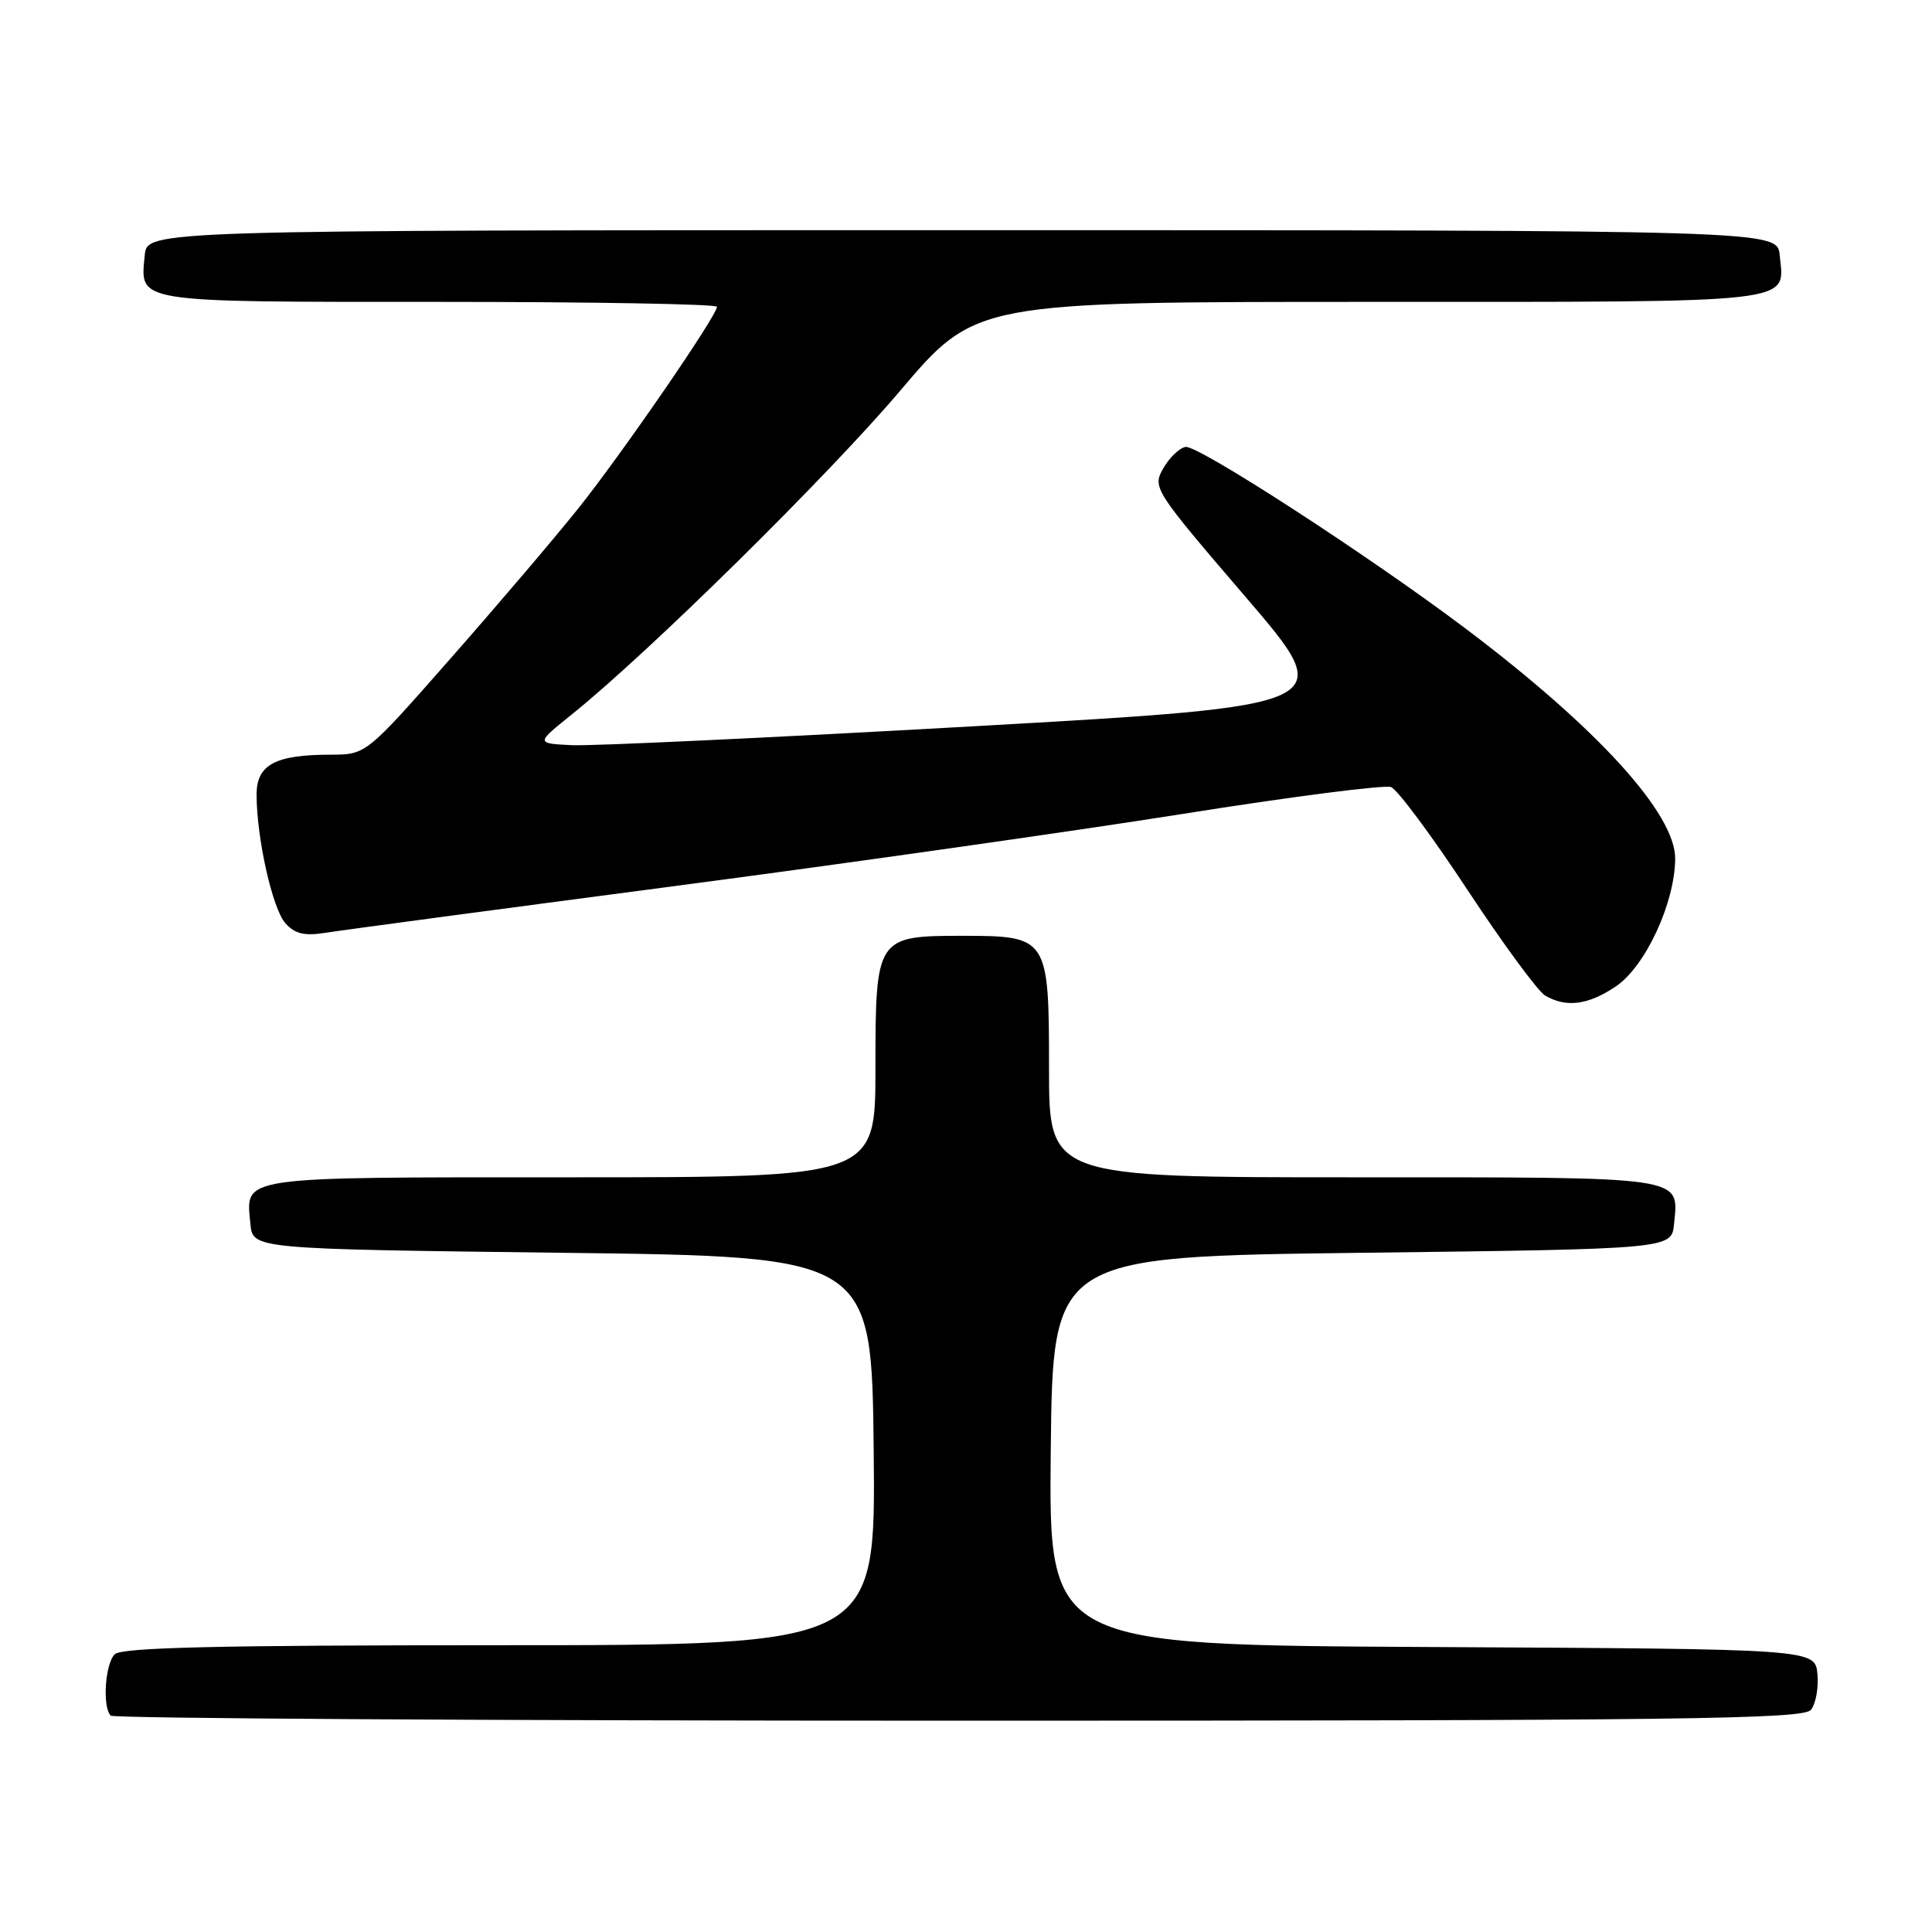 <?xml version="1.0" encoding="UTF-8" standalone="no"?>
<!DOCTYPE svg PUBLIC "-//W3C//DTD SVG 1.1//EN" "http://www.w3.org/Graphics/SVG/1.1/DTD/svg11.dtd" >
<svg xmlns="http://www.w3.org/2000/svg" xmlns:xlink="http://www.w3.org/1999/xlink" version="1.1" viewBox="0 0 256 256">
 <g >
 <path fill="currentColor"
d=" M 239.95 226.57 C 240.60 225.78 240.99 223.64 240.82 221.82 C 240.50 218.50 240.50 218.50 189.73 218.24 C 138.97 217.98 138.97 217.98 139.23 192.24 C 139.50 166.50 139.50 166.50 180.50 166.00 C 221.50 165.50 221.50 165.50 221.82 162.18 C 222.43 155.79 223.85 156.00 179.38 156.00 C 139.00 156.00 139.00 156.00 139.00 141.56 C 139.00 124.19 138.87 124.00 127.50 124.00 C 116.13 124.00 116.00 124.19 116.00 141.56 C 116.00 156.00 116.00 156.00 75.62 156.00 C 31.15 156.00 32.57 155.79 33.18 162.18 C 33.50 165.50 33.50 165.50 74.50 166.00 C 115.50 166.50 115.50 166.50 115.77 192.25 C 116.03 218.00 116.03 218.00 66.22 218.00 C 28.80 218.00 16.10 218.30 15.20 219.20 C 13.92 220.48 13.55 226.21 14.67 227.33 C 15.03 227.70 65.60 228.00 127.04 228.00 C 222.86 228.00 238.92 227.80 239.95 226.57 Z  M 214.10 130.71 C 218.01 128.08 221.92 119.68 221.97 113.80 C 222.02 107.84 211.69 96.48 194.20 83.29 C 181.42 73.66 158.69 58.91 157.08 59.22 C 156.25 59.38 154.92 60.67 154.12 62.09 C 152.70 64.62 152.91 64.95 165.04 79.09 C 177.40 93.50 177.40 93.50 128.95 96.24 C 102.30 97.74 78.36 98.87 75.75 98.74 C 71.00 98.50 71.00 98.50 75.75 94.68 C 85.94 86.49 109.69 63.08 119.23 51.83 C 129.26 40.00 129.26 40.00 181.51 40.00 C 239.02 40.00 236.44 40.29 235.82 33.82 C 235.50 30.50 235.50 30.50 127.50 30.50 C 19.50 30.50 19.50 30.50 19.18 33.82 C 18.57 40.17 17.50 40.00 58.12 40.00 C 78.41 40.00 95.00 40.29 95.00 40.65 C 95.00 41.84 82.26 60.35 76.52 67.50 C 73.44 71.35 65.87 80.24 59.70 87.25 C 48.50 99.99 48.50 99.99 43.82 100.00 C 36.45 100.00 34.00 101.33 34.00 105.29 C 34.00 111.04 36.10 120.42 37.82 122.34 C 39.08 123.74 40.34 124.04 43.06 123.61 C 45.03 123.29 65.52 120.55 88.57 117.52 C 111.63 114.49 142.26 110.14 156.64 107.86 C 171.01 105.57 183.47 103.97 184.32 104.29 C 185.17 104.62 189.72 110.74 194.43 117.89 C 199.14 125.04 203.78 131.35 204.74 131.92 C 207.54 133.55 210.45 133.17 214.10 130.71 Z "/>
</g>
</svg>